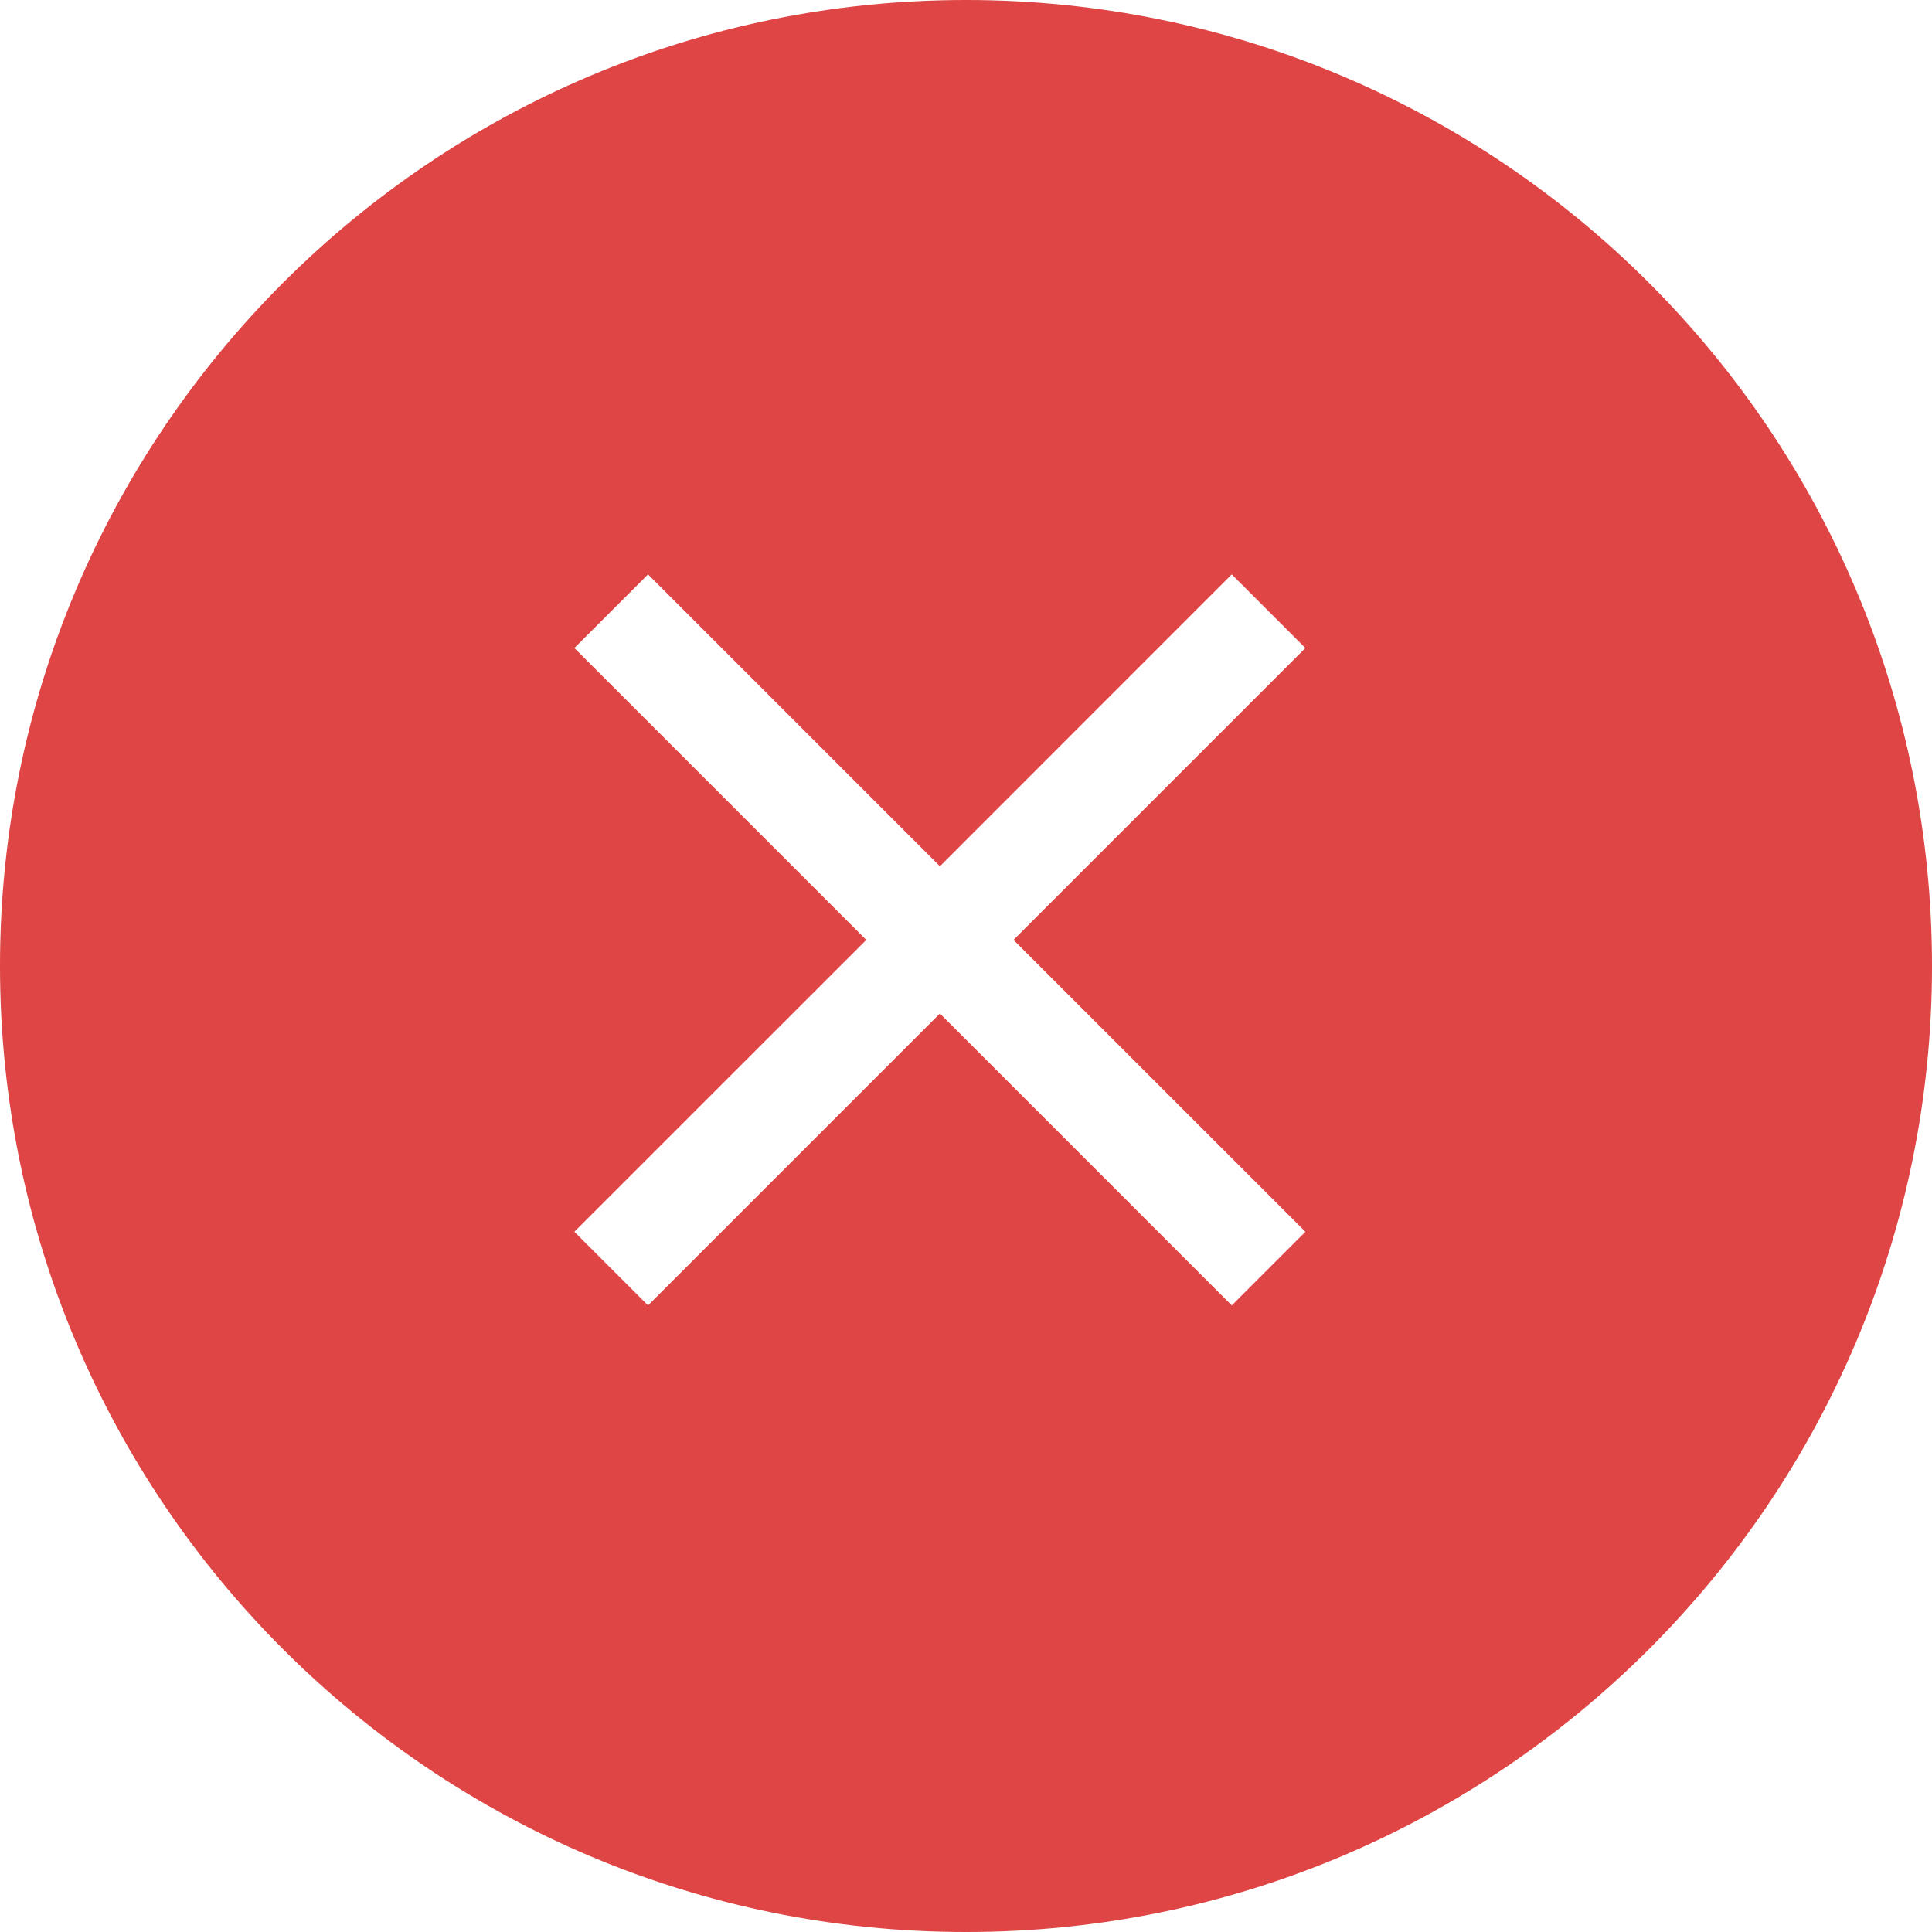 <svg width="34" height="34" viewBox="0 0 34 34" fill="none" xmlns="http://www.w3.org/2000/svg">
<path fill-rule="evenodd" clip-rule="evenodd" d="M17 34C26.389 34 34 26.389 34 17C34 7.611 26.389 0 17 0C7.611 0 0 7.611 0 17C0 26.389 7.611 34 17 34ZM21.677 10.108L22.973 11.404L17.836 16.541L22.973 21.677L21.677 22.973L16.541 17.836L11.404 22.973L10.108 21.677L15.245 16.541L10.108 11.404L11.404 10.108L16.541 15.245L21.677 10.108Z" fill="#DF4545"/>
</svg>
